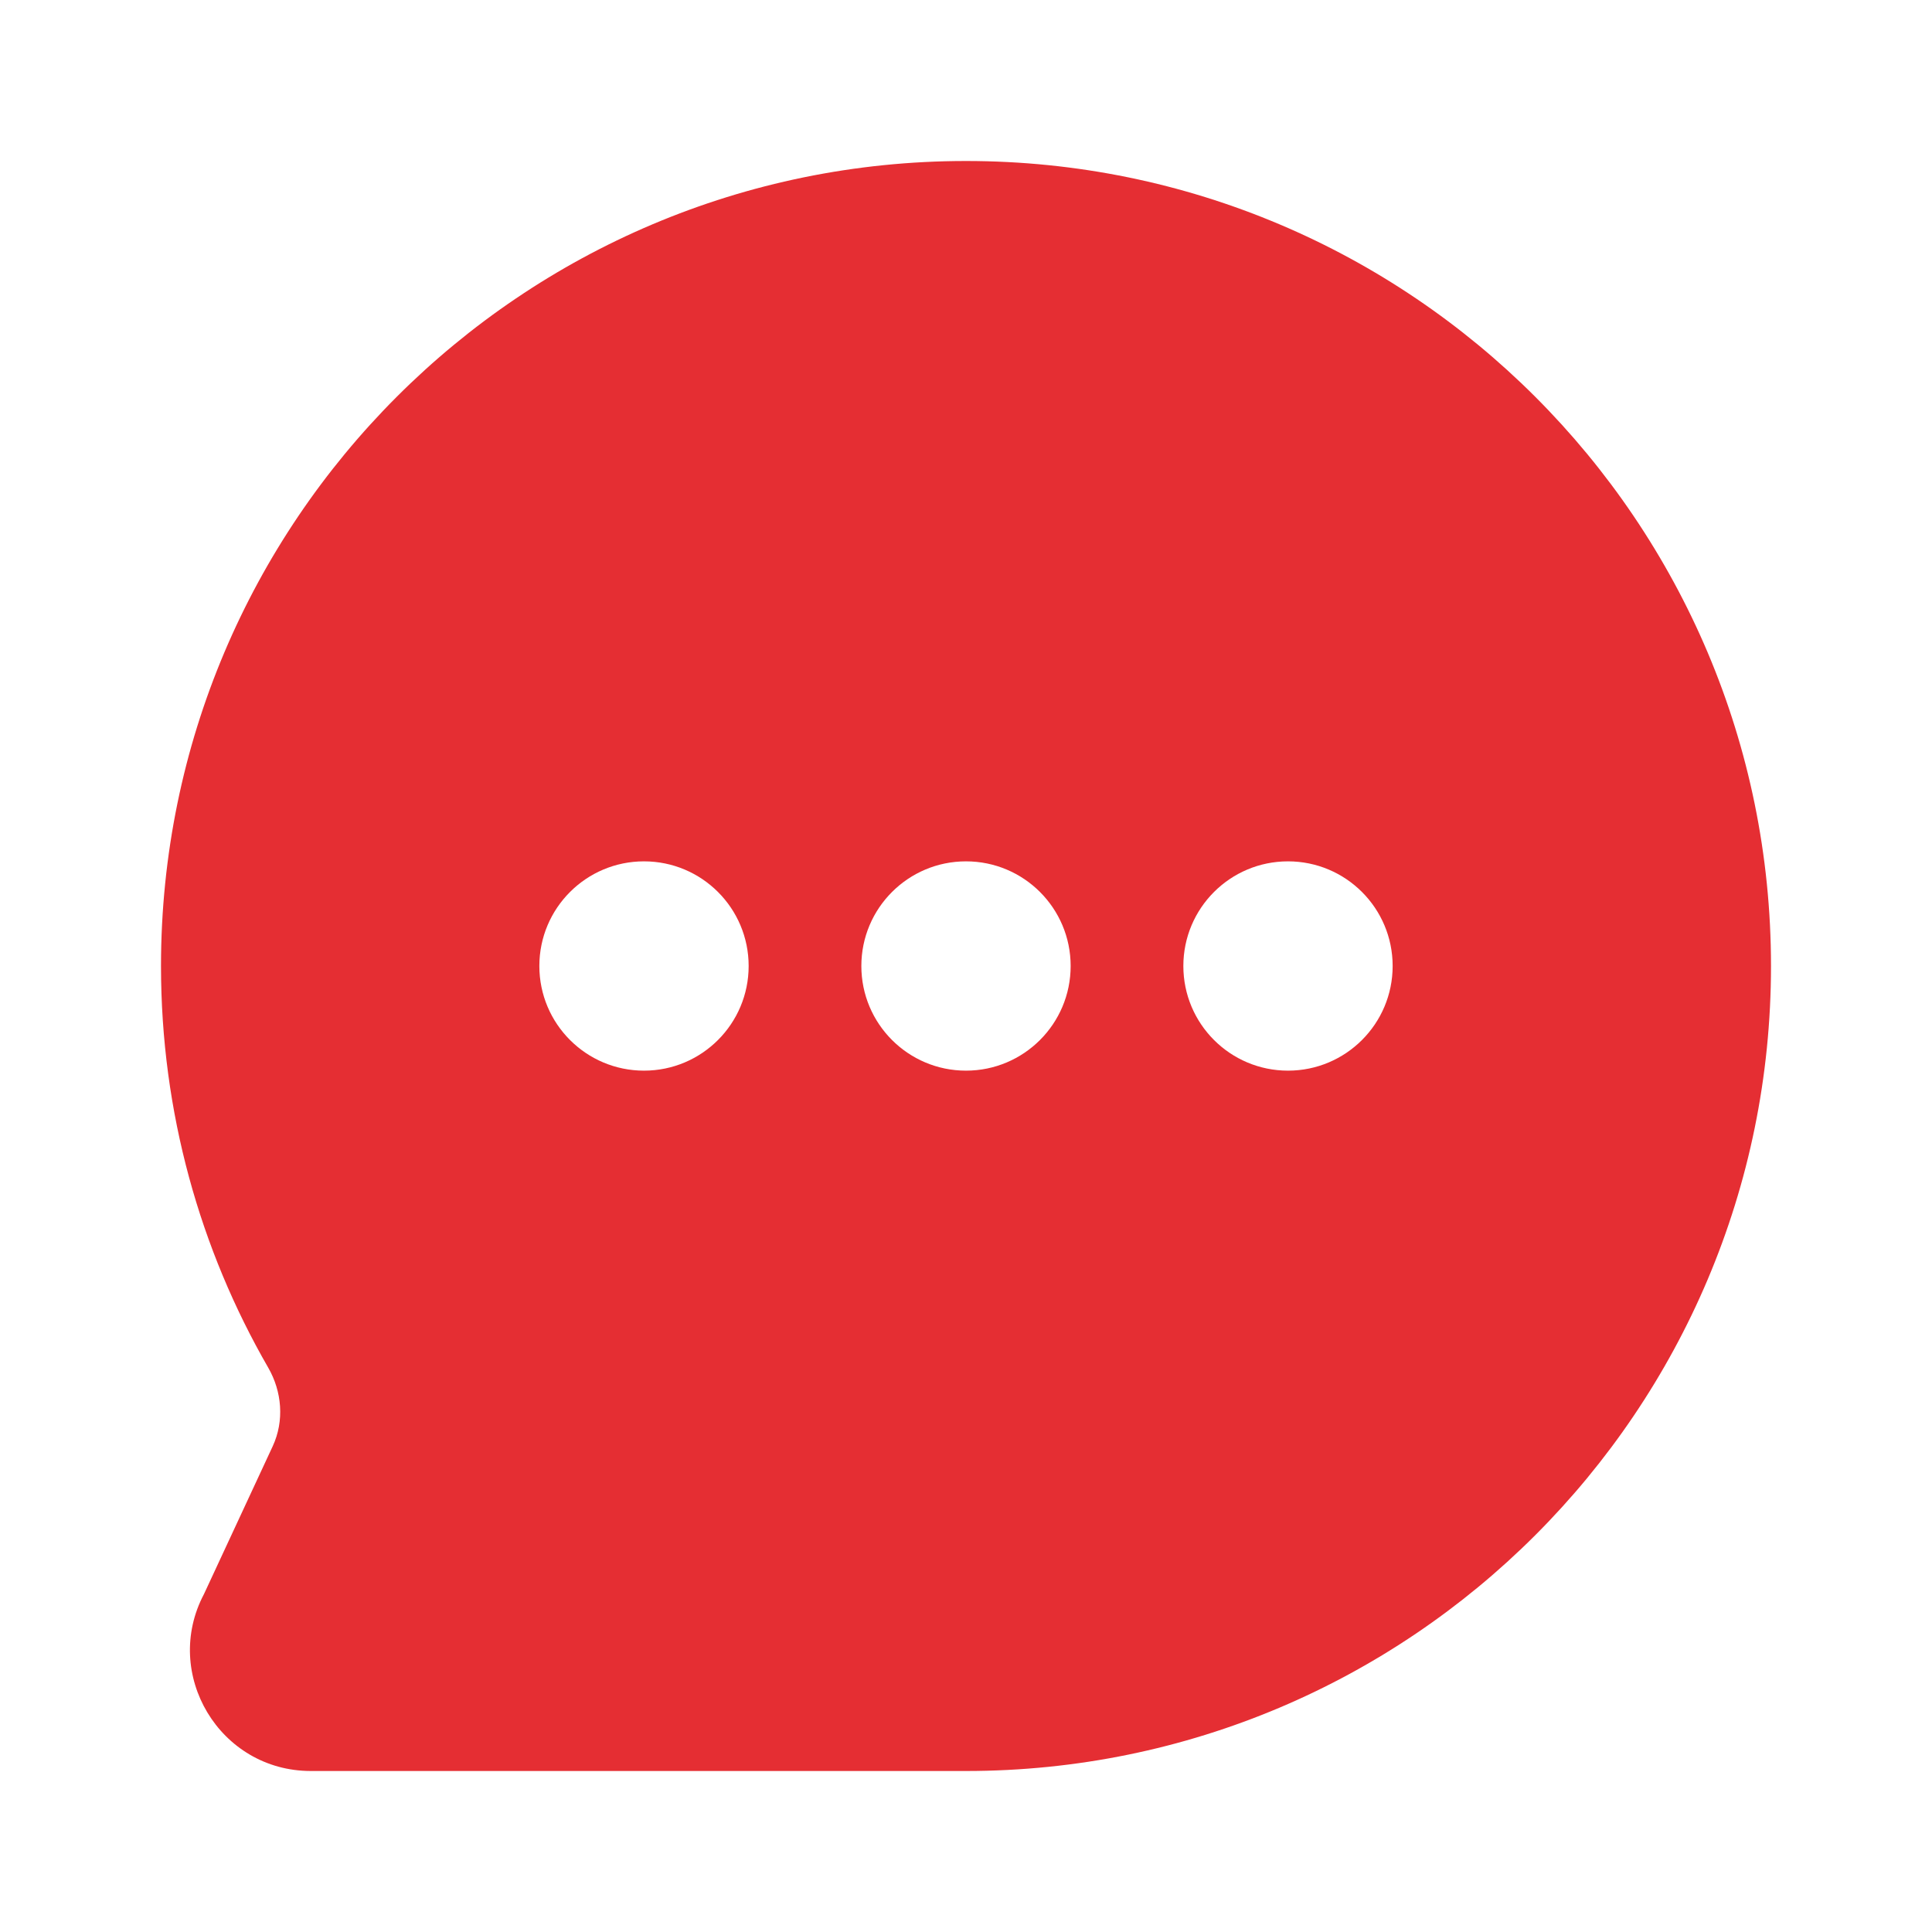 <svg width="24" height="24" viewBox="0 0 24 24" fill="none" xmlns="http://www.w3.org/2000/svg">
<path fill-rule="evenodd" clip-rule="evenodd" d="M12 2C6.477 2 2 6.477 2 12C2 13.815 2.485 15.52 3.331 16.988C3.504 17.287 3.533 17.652 3.388 17.965L2.534 19.802C2.01 20.793 2.727 22 3.862 22H12C17.523 22 22 17.523 22 12C22 6.477 17.523 2 12 2ZM8 13.3C8.718 13.3 9.3 12.718 9.3 12C9.3 11.282 8.718 10.7 8 10.7C7.282 10.7 6.7 11.282 6.7 12C6.7 12.718 7.282 13.3 8 13.3ZM16 13.3C16.718 13.3 17.3 12.718 17.3 12C17.3 11.282 16.718 10.7 16 10.7C15.282 10.7 14.7 11.282 14.7 12C14.7 12.718 15.282 13.3 16 13.3ZM12 13.3C12.718 13.3 13.3 12.718 13.3 12C13.3 11.282 12.718 10.7 12 10.7C11.282 10.7 10.7 11.282 10.7 12C10.7 12.718 11.282 13.3 12 13.3Z" fill="#E52E33"/>
</svg>
